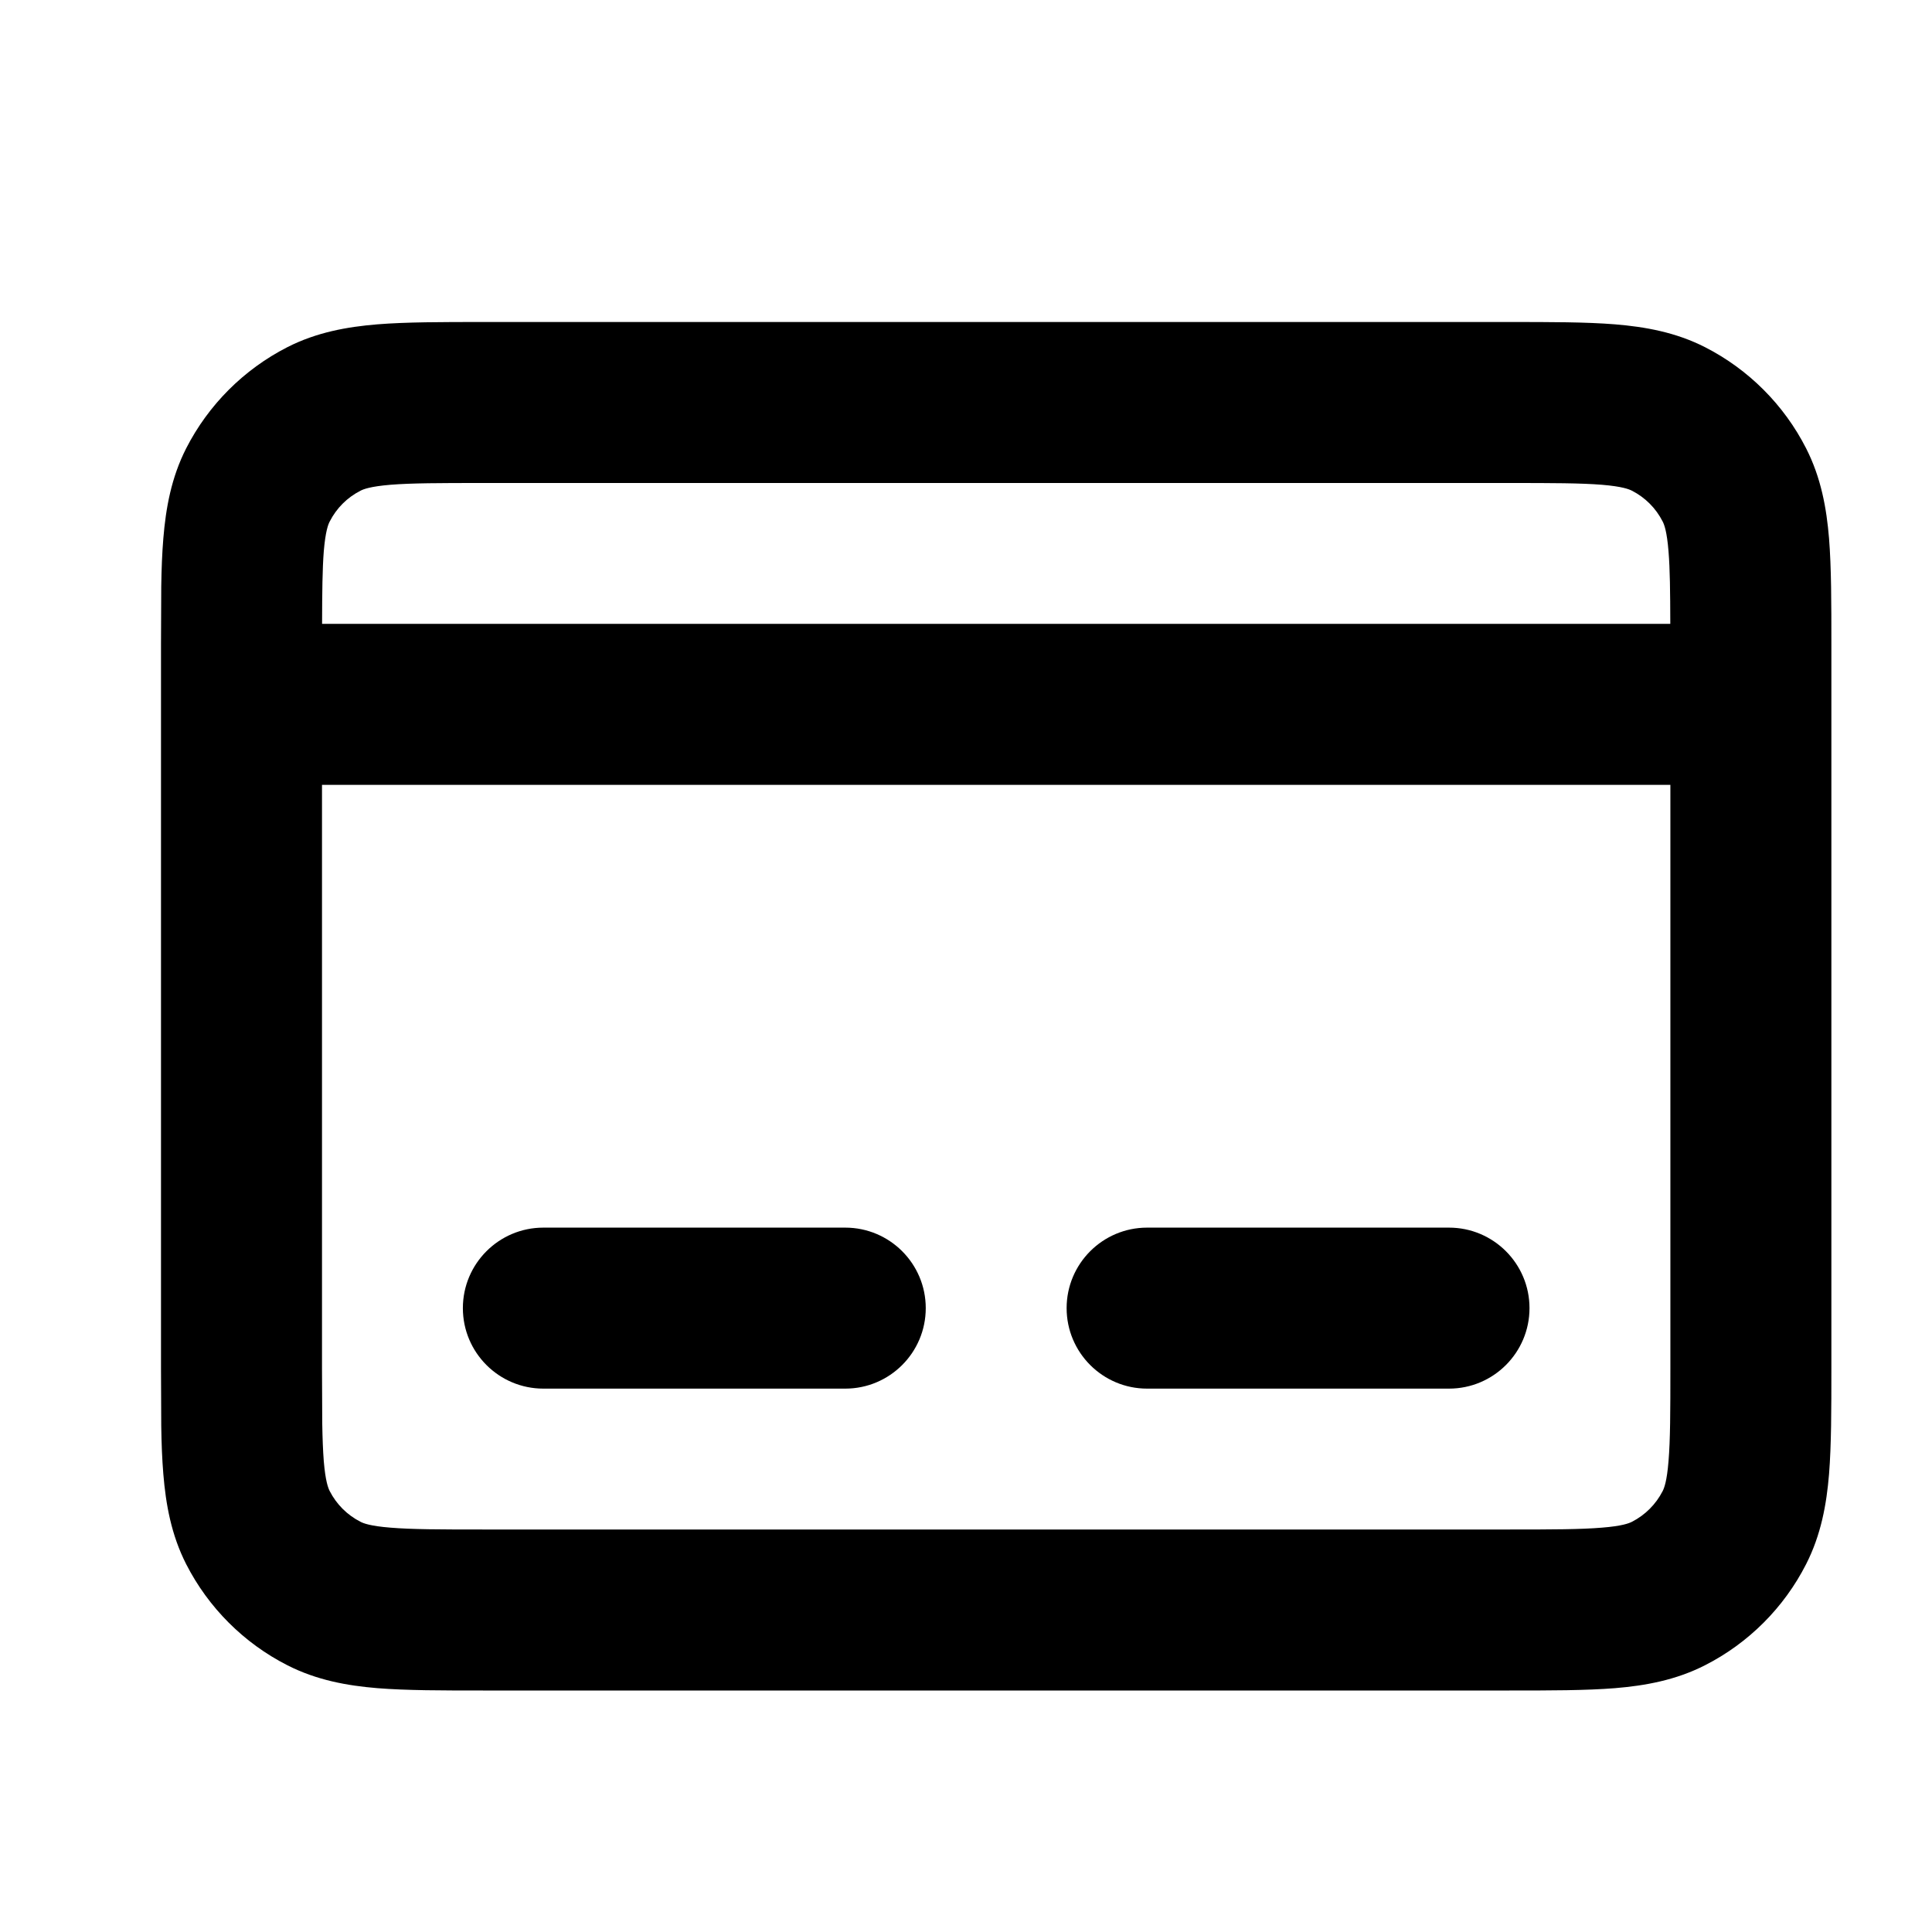 <svg width="24" height="24" viewBox="0 0 24 24" fill="none" xmlns="http://www.w3.org/2000/svg">
<path d="M20.75 9.75H4V17L4.003 17.68C4.006 17.867 4.012 18.019 4.022 18.15C4.043 18.401 4.077 18.486 4.096 18.523C4.18 18.687 4.313 18.82 4.478 18.904C4.514 18.923 4.599 18.957 4.85 18.977C5.112 18.999 5.458 19 6 19H18.75C19.291 19 19.638 18.999 19.9 18.977C20.151 18.957 20.236 18.923 20.273 18.904C20.437 18.82 20.57 18.687 20.654 18.523C20.673 18.486 20.707 18.401 20.727 18.15C20.749 17.888 20.75 17.541 20.75 17V9.75ZM10.5 15.25C11.052 15.25 11.5 15.698 11.5 16.25C11.5 16.802 11.052 17.25 10.5 17.25H6.75C6.198 17.25 5.75 16.802 5.75 16.25C5.75 15.698 6.198 15.25 6.75 15.25H10.5ZM18 15.25C18.552 15.25 19 15.698 19 16.25C19 16.802 18.552 17.25 18 17.25H14.25C13.698 17.25 13.25 16.802 13.25 16.25C13.25 15.698 13.698 15.25 14.25 15.25H18ZM6 6C5.458 6 5.112 6.001 4.85 6.022C4.599 6.043 4.514 6.077 4.478 6.096C4.313 6.18 4.18 6.313 4.096 6.478C4.077 6.514 4.043 6.599 4.022 6.85C4.005 7.069 4.002 7.348 4.001 7.75H20.749C20.748 7.348 20.745 7.069 20.727 6.85C20.707 6.599 20.673 6.514 20.654 6.478C20.57 6.313 20.437 6.18 20.273 6.096C20.236 6.077 20.151 6.043 19.9 6.022C19.638 6.001 19.291 6 18.75 6H6ZM22.75 17C22.75 17.508 22.75 17.95 22.721 18.312C22.69 18.687 22.622 19.066 22.436 19.431C22.161 19.971 21.721 20.411 21.181 20.686C20.816 20.872 20.437 20.94 20.062 20.971C19.7 21 19.258 21 18.75 21H6C5.492 21 5.05 21 4.688 20.971C4.313 20.94 3.934 20.872 3.569 20.686C3.029 20.411 2.589 19.971 2.313 19.431C2.127 19.066 2.06 18.687 2.029 18.312C2.014 18.131 2.006 17.93 2.003 17.711L2 17V8L2.003 7.289C2.006 7.07 2.014 6.869 2.029 6.688C2.06 6.313 2.127 5.934 2.313 5.569C2.589 5.029 3.029 4.589 3.569 4.313C3.934 4.127 4.313 4.06 4.688 4.029C5.05 4 5.492 4 6 4H18.75C19.258 4 19.7 4 20.062 4.029C20.437 4.06 20.816 4.127 21.181 4.313C21.721 4.589 22.161 5.029 22.436 5.569C22.622 5.934 22.69 6.313 22.721 6.688C22.75 7.05 22.75 7.492 22.75 8V17Z" fill="#000"/>
</svg>
